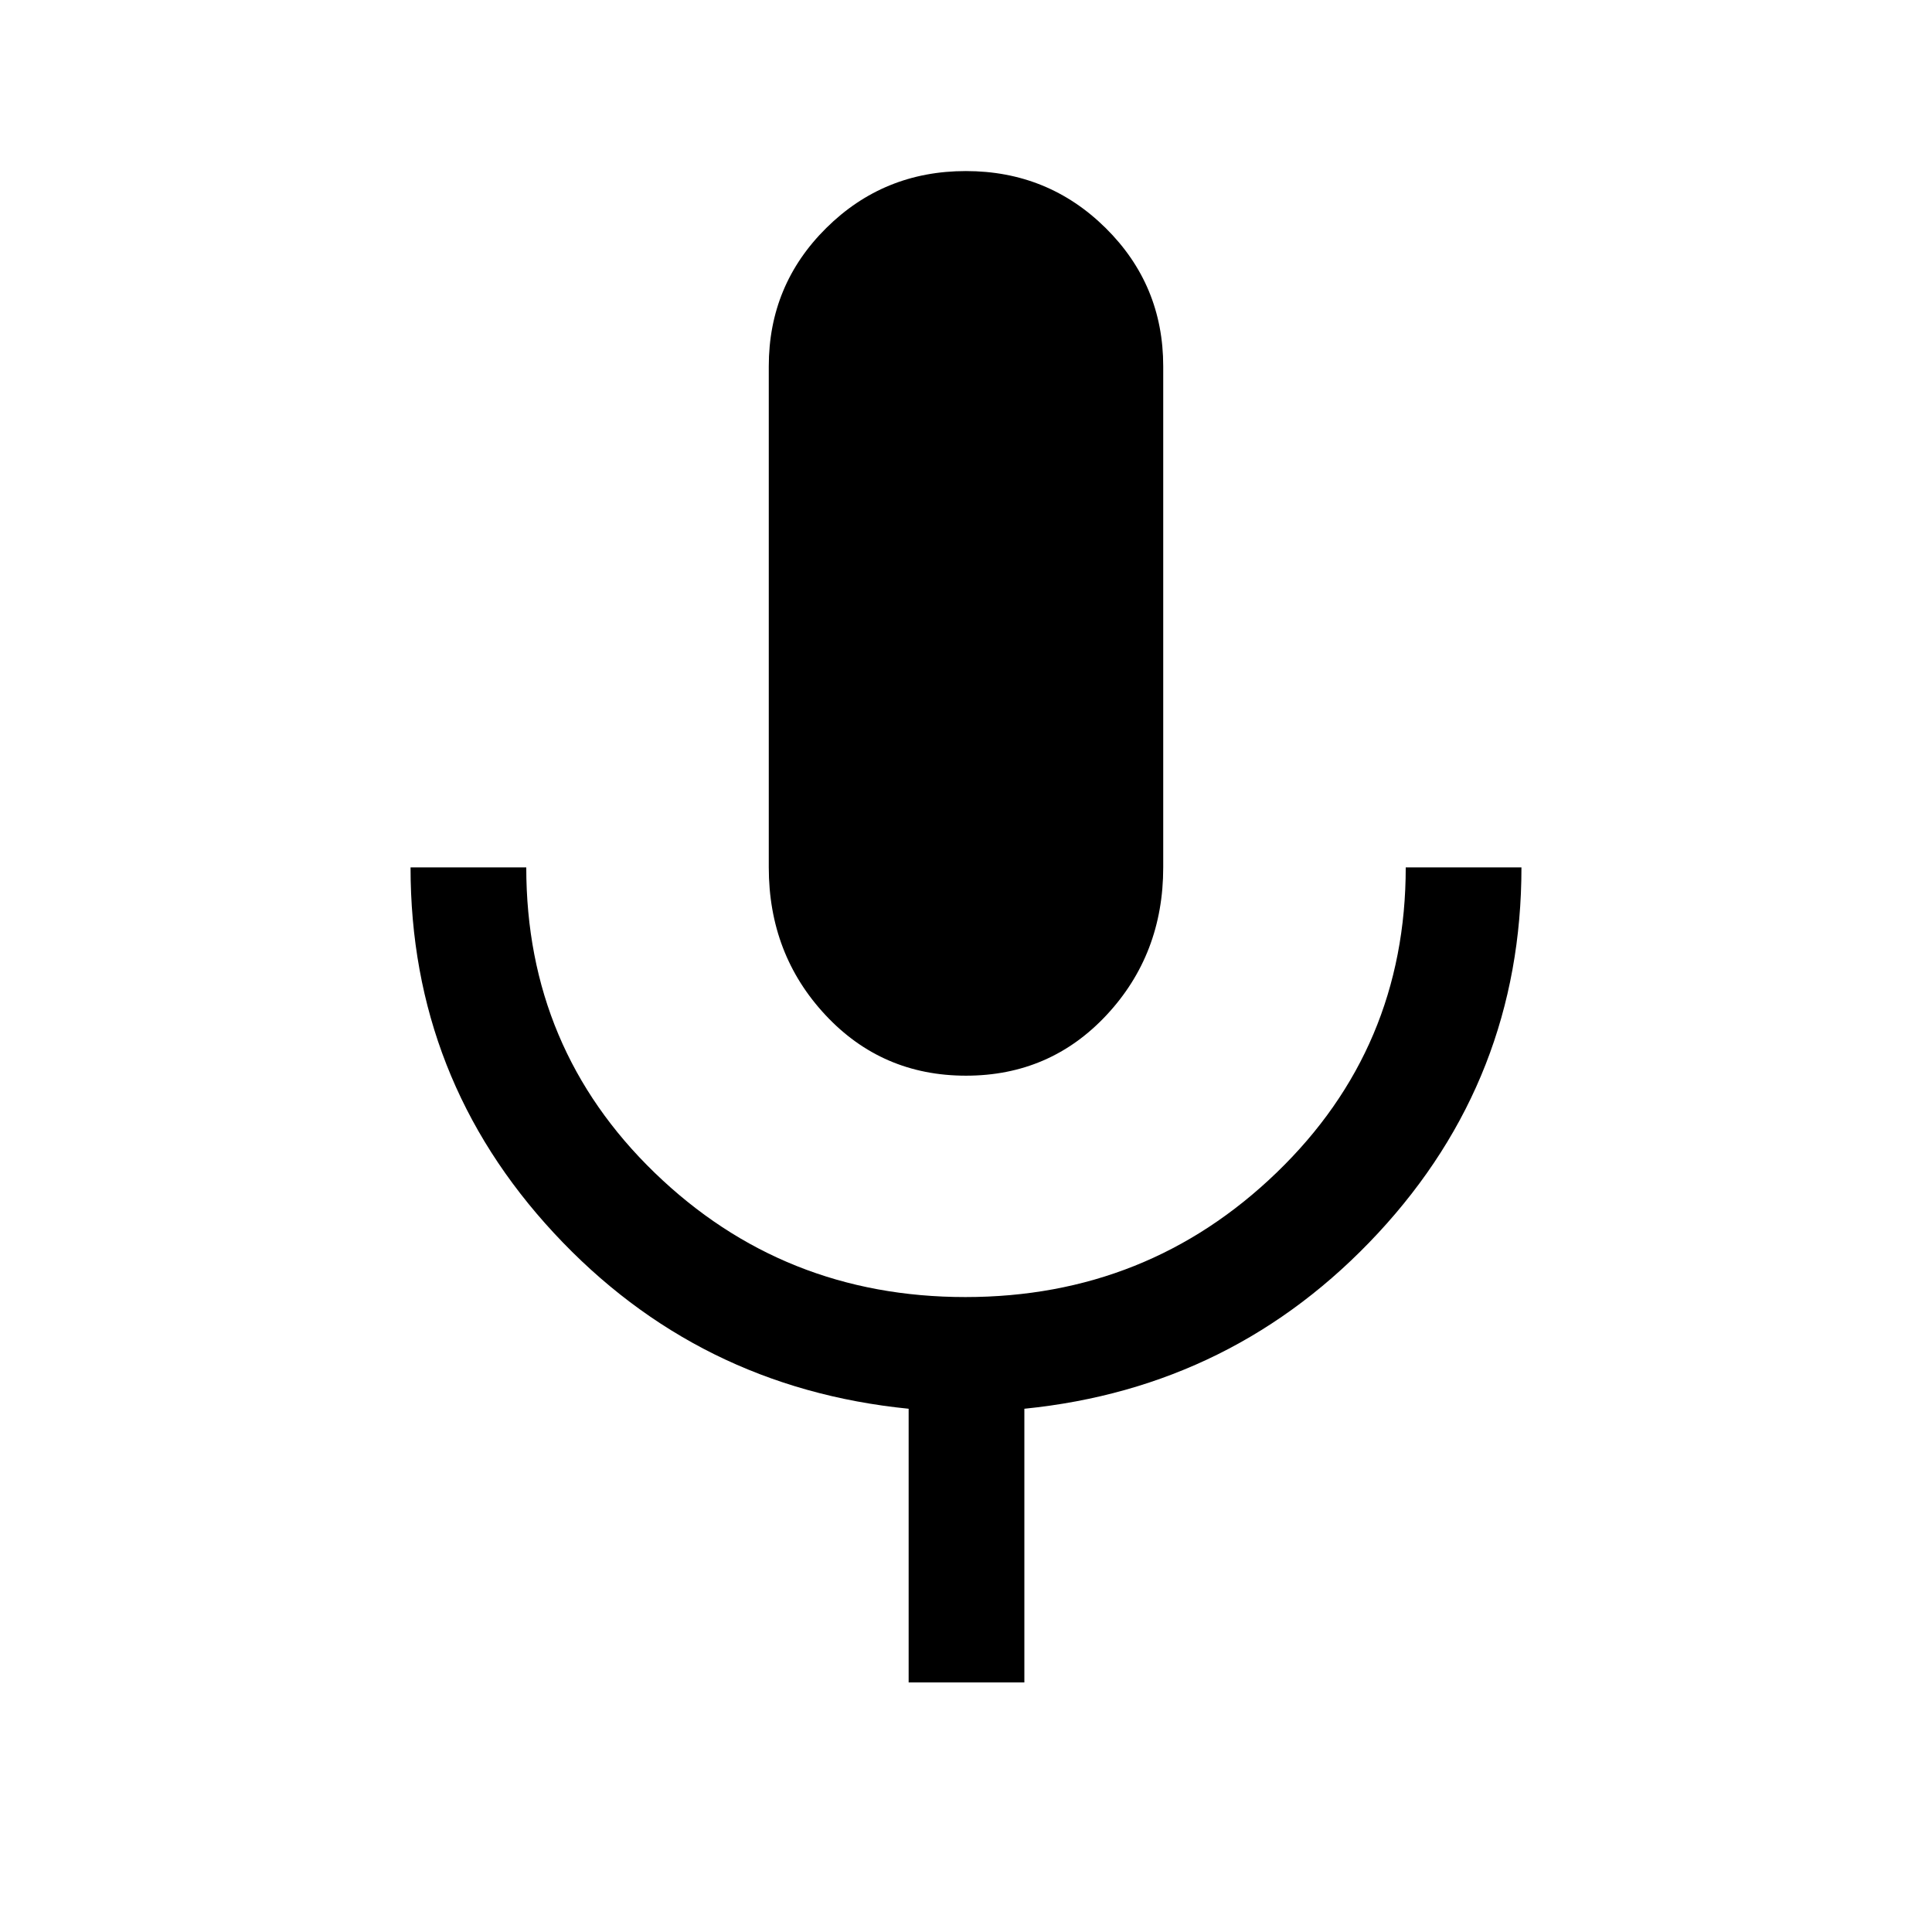 <svg xmlns="http://www.w3.org/2000/svg" height="48" viewBox="0 -960 960 960" width="48"><path d="M480-425.5q-41.75 0-69.87-30.17Q382-485.83 382-529v-249q0-40.42 28.57-68.71Q439.13-875 479.94-875t69.44 28.29Q578-818.42 578-778v249q0 43.17-28.12 73.33Q521.75-425.5 480-425.5ZM451.5-124v-136q-105-10.5-176.25-87.3T204-529h57.5q0 90 63.82 151.75 63.83 61.75 154.38 61.75 90.56 0 154.68-61.87T698.5-529H756q0 105-71.25 181.75T509-260v136h-57.5Z"/></svg>